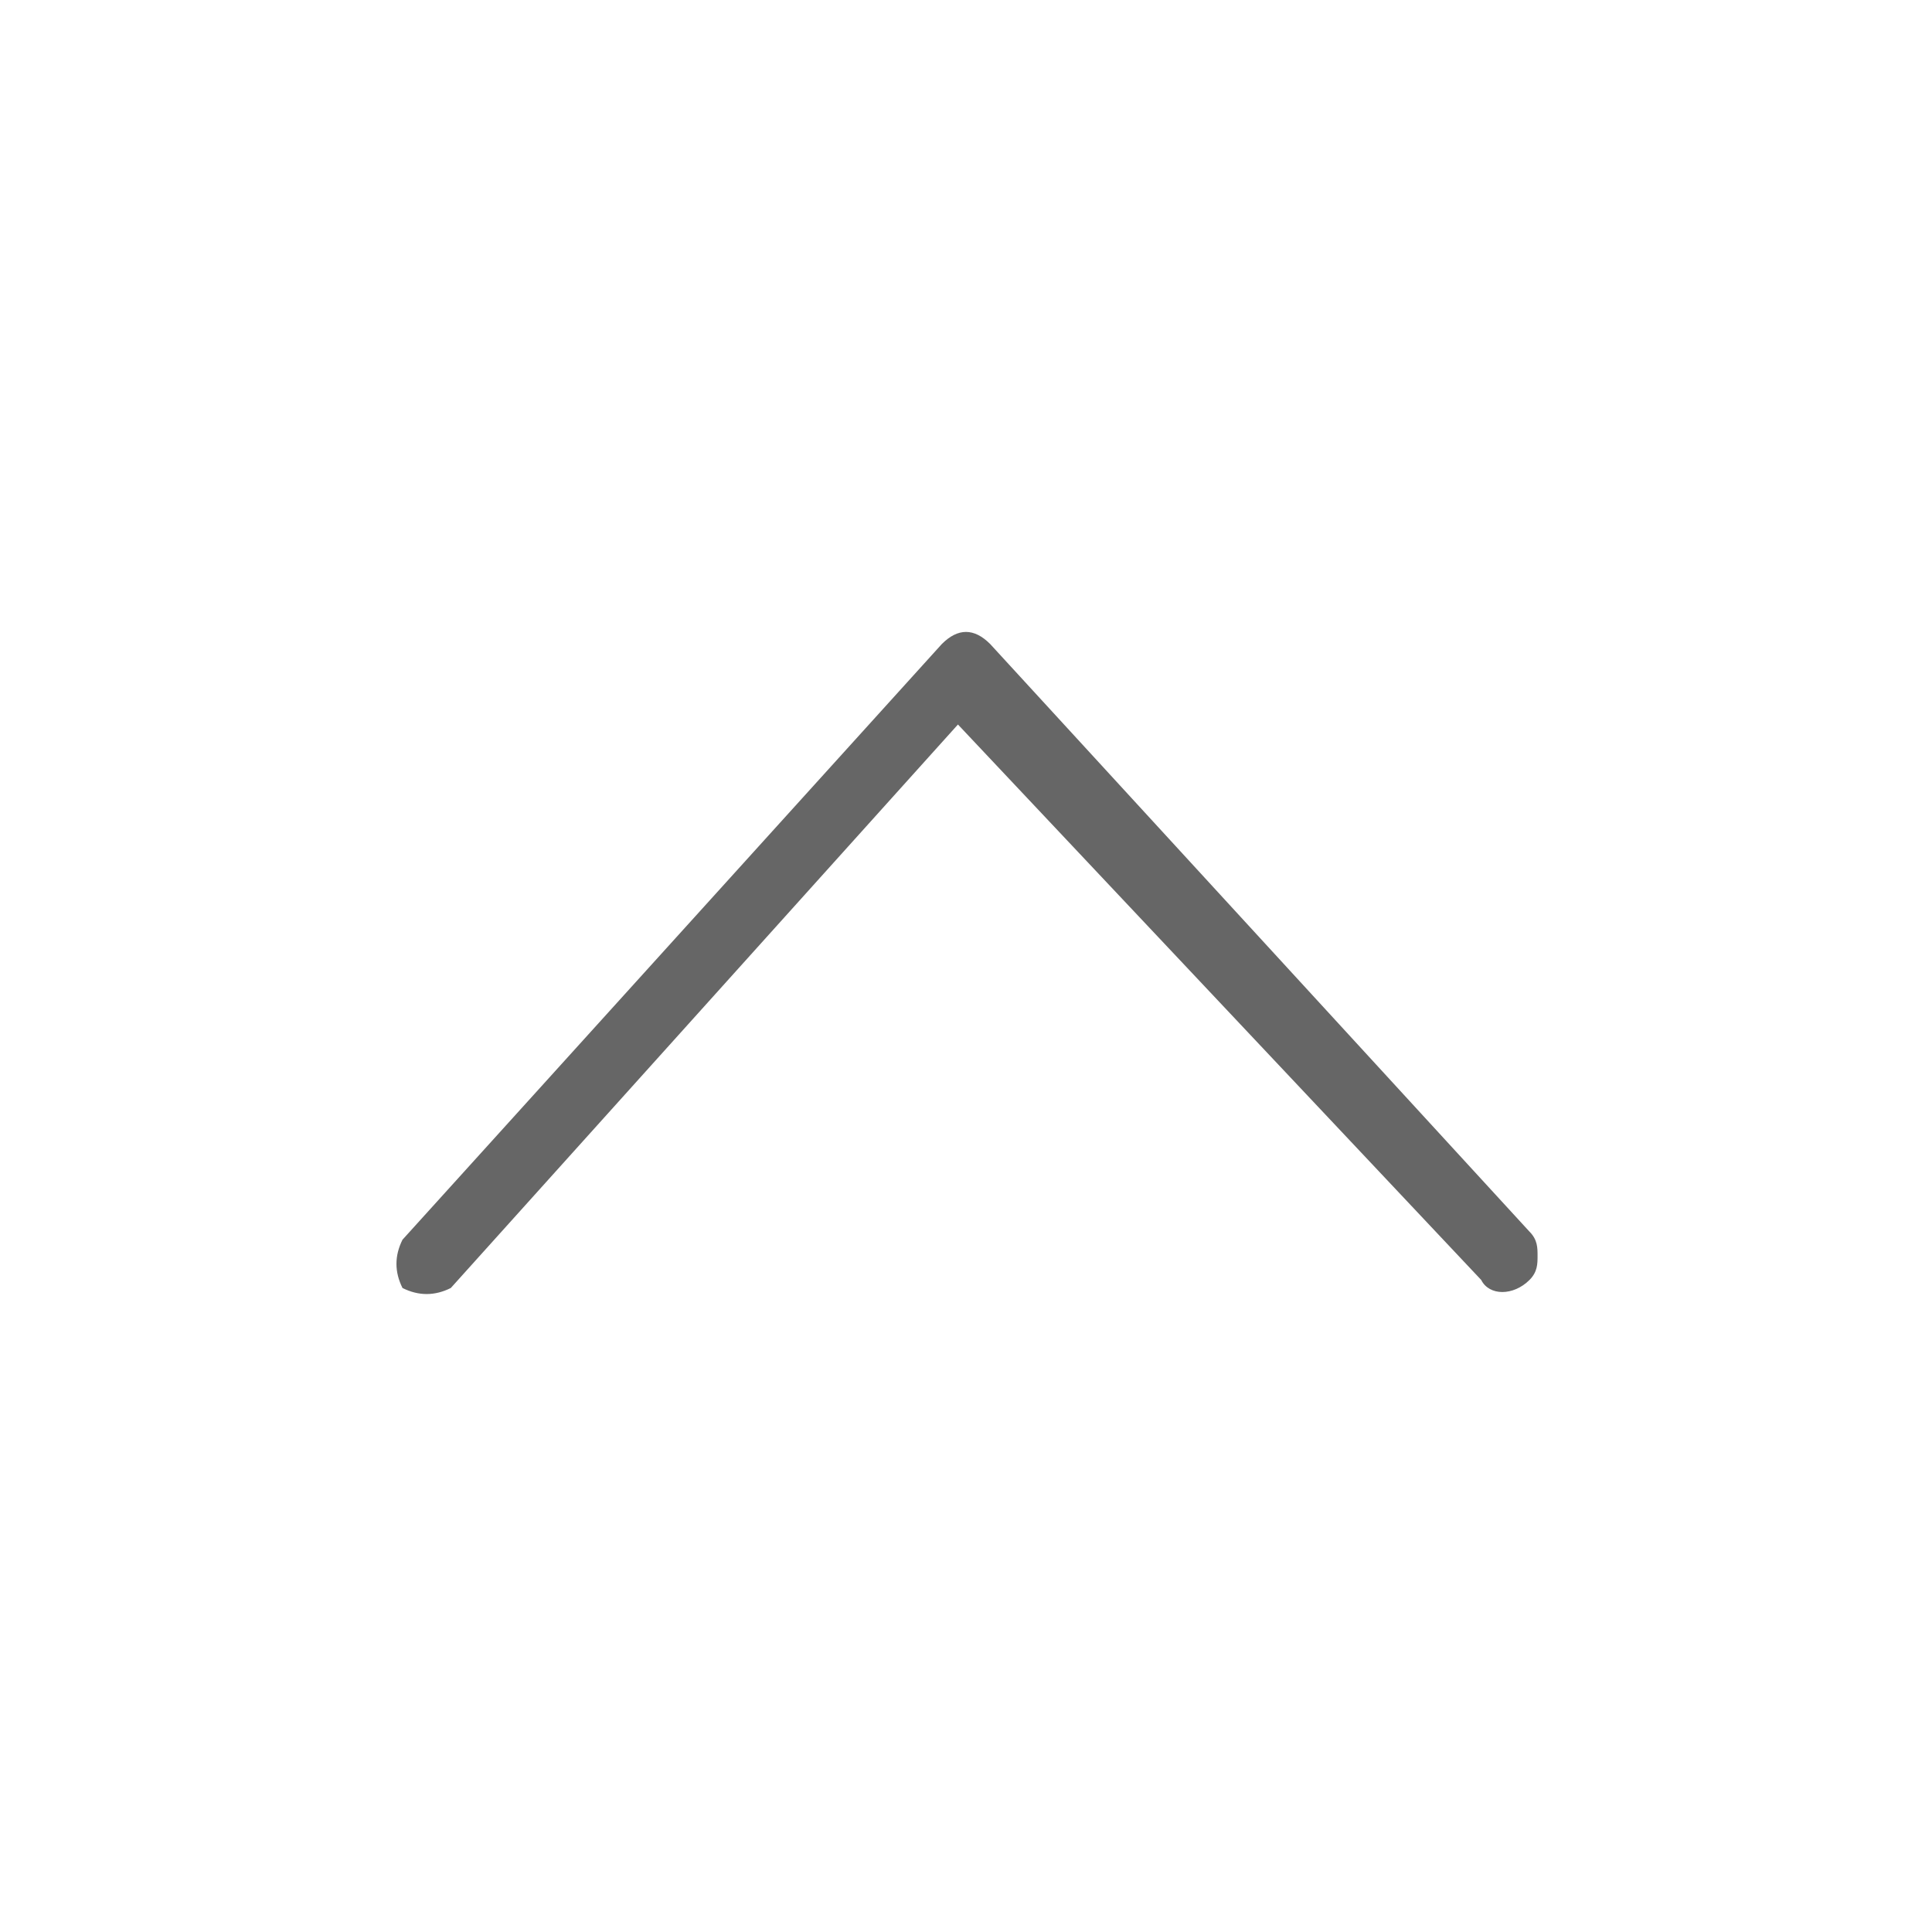 <?xml version="1.0" encoding="utf-8"?>
<!-- Generator: Adobe Illustrator 22.0.1, SVG Export Plug-In . SVG Version: 6.00 Build 0)  -->
<svg width="24" height="24" version="1.1" id="Capa_1" xmlns="http://www.w3.org/2000/svg" xmlns:xlink="http://www.w3.org/1999/xlink" x="0px" y="0px"
	 viewBox="0 0 24 24" style="enable-background:new 0 0 24 24;" xml:space="preserve">
<style type="text/css">
	.st0{fill:none;}
	.st1{fill:#666666;}
</style>
<g>
	<path class="st0" d="M24,0L0,0l0,24h24V0z"/>
	<path class="st1" d="M18.4,15.9c0.1,0.2,0.4,0.2,0.6,0c0.1-0.1,0.1-0.2,0.1-0.3c0-0.1,0-0.2-0.1-0.3l-6.7-7.3
		c-0.2-0.2-0.4-0.2-0.6,0c0,0,0,0,0,0L5,15.4c-0.1,0.2-0.1,0.4,0,0.6c0,0,0,0,0,0c0.2,0.1,0.4,0.1,0.6,0l6.3-7L18.4,15.9L18.4,15.9z
		"/>
</g>
</svg>
